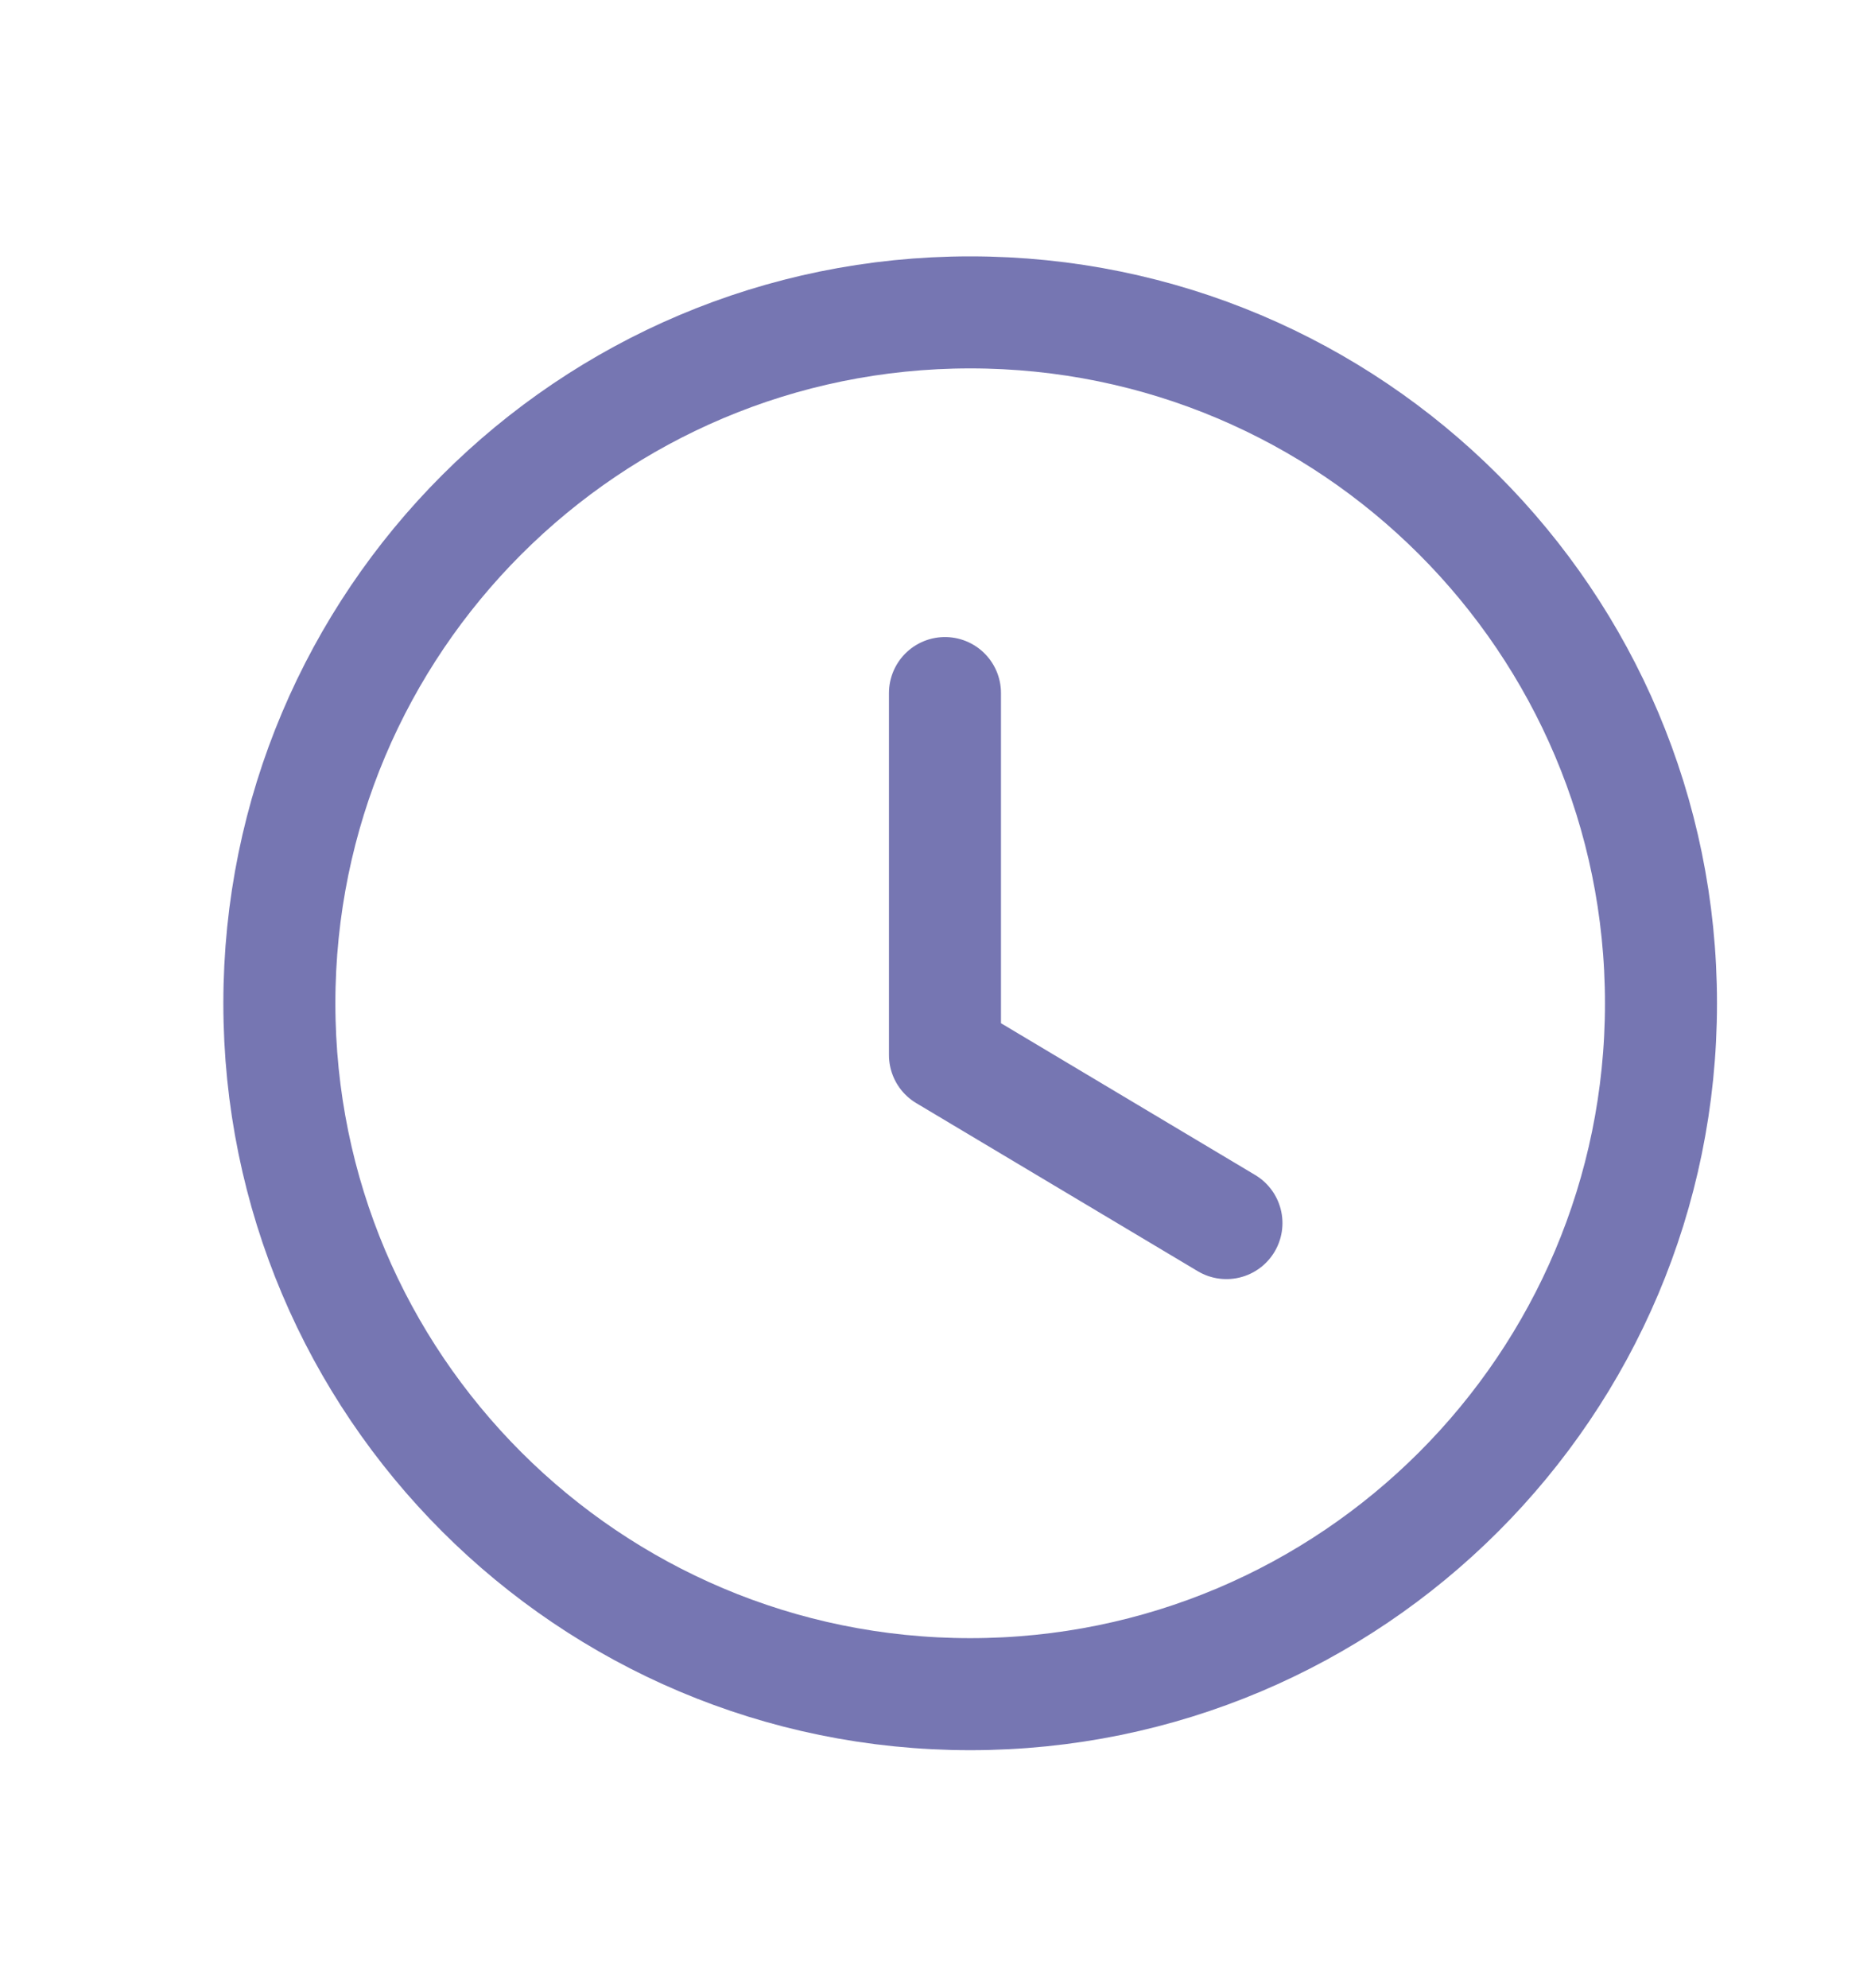 <svg width="16" height="17" viewBox="0 0 16 17" fill="none" xmlns="http://www.w3.org/2000/svg">
<path fill-rule="evenodd" clip-rule="evenodd" d="M14.204 8.579C14.204 11.842 11.56 14.486 8.297 14.486C5.034 14.486 2.389 11.842 2.389 8.579C2.389 5.316 5.034 2.671 8.297 2.671C11.56 2.671 14.204 5.316 14.204 8.579Z" stroke="#7676B2" stroke-width="0.958" stroke-linecap="round" stroke-linejoin="round"/>
<path d="M10.488 10.458L8.081 9.021V5.926" stroke="#7676B2" stroke-width="0.958" stroke-linecap="round" stroke-linejoin="round"/>
</svg>
